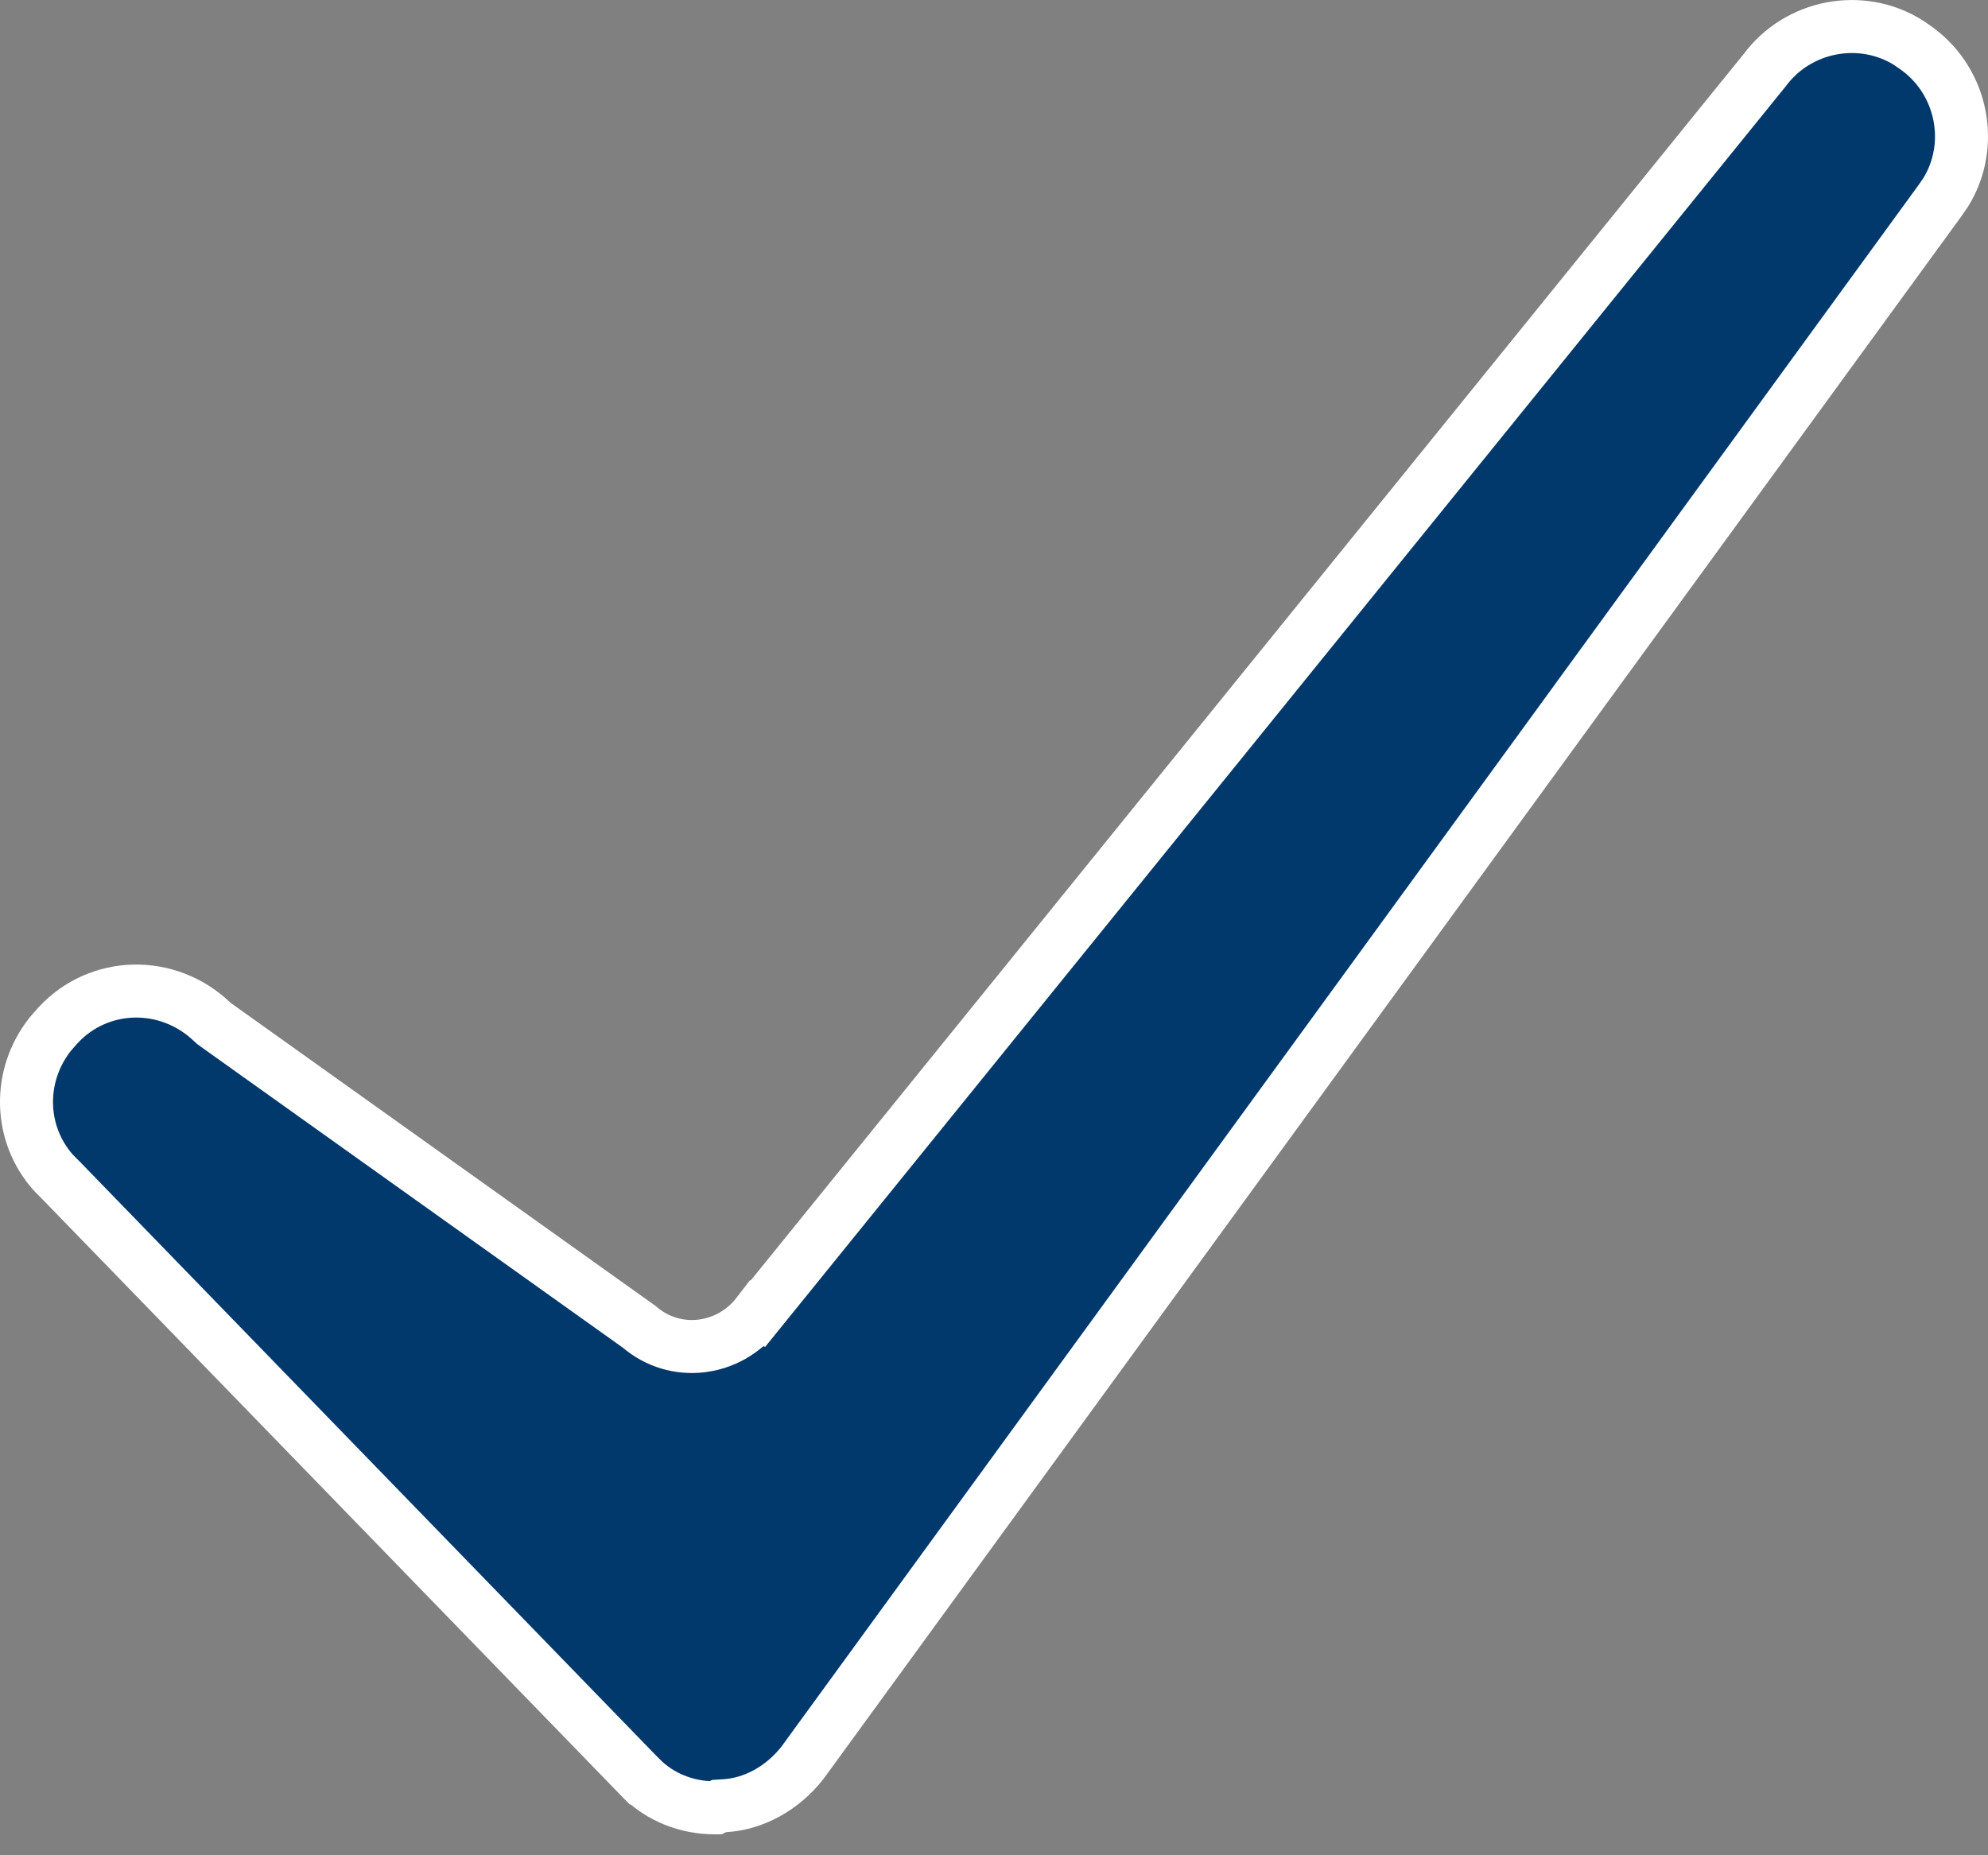 <svg width="30" height="28" viewBox="0 0 30 28" fill="none" xmlns="http://www.w3.org/2000/svg">
<rect x="0" y="0" width="30" height="28" fill="#808080" stroke="none"/>
<path d="M26.63 1.06C27.133 0.38 28.084 0.2 28.794 0.641L28.933 0.737L28.94 0.743C29.62 1.247 29.801 2.198 29.359 2.907L29.263 3.046L29.255 3.056L12.106 26.609C11.803 26.992 11.373 27.226 10.935 27.252L10.852 27.257L10.797 27.284H10.791C10.358 27.284 9.961 27.122 9.673 26.834H9.672L0.935 17.829L0.927 17.82L0.918 17.812L0.801 17.693C0.288 17.113 0.261 16.242 0.755 15.612L0.869 15.481L0.875 15.475C1.487 14.81 2.53 14.777 3.206 15.426L3.228 15.446L3.251 15.463L9.648 20.026C10.196 20.498 11.006 20.386 11.435 19.826L11.437 19.827L26.619 1.073L26.625 1.066L26.63 1.06Z" fill="#01396C" stroke="white" stroke-width="0.8"/>
</svg>
